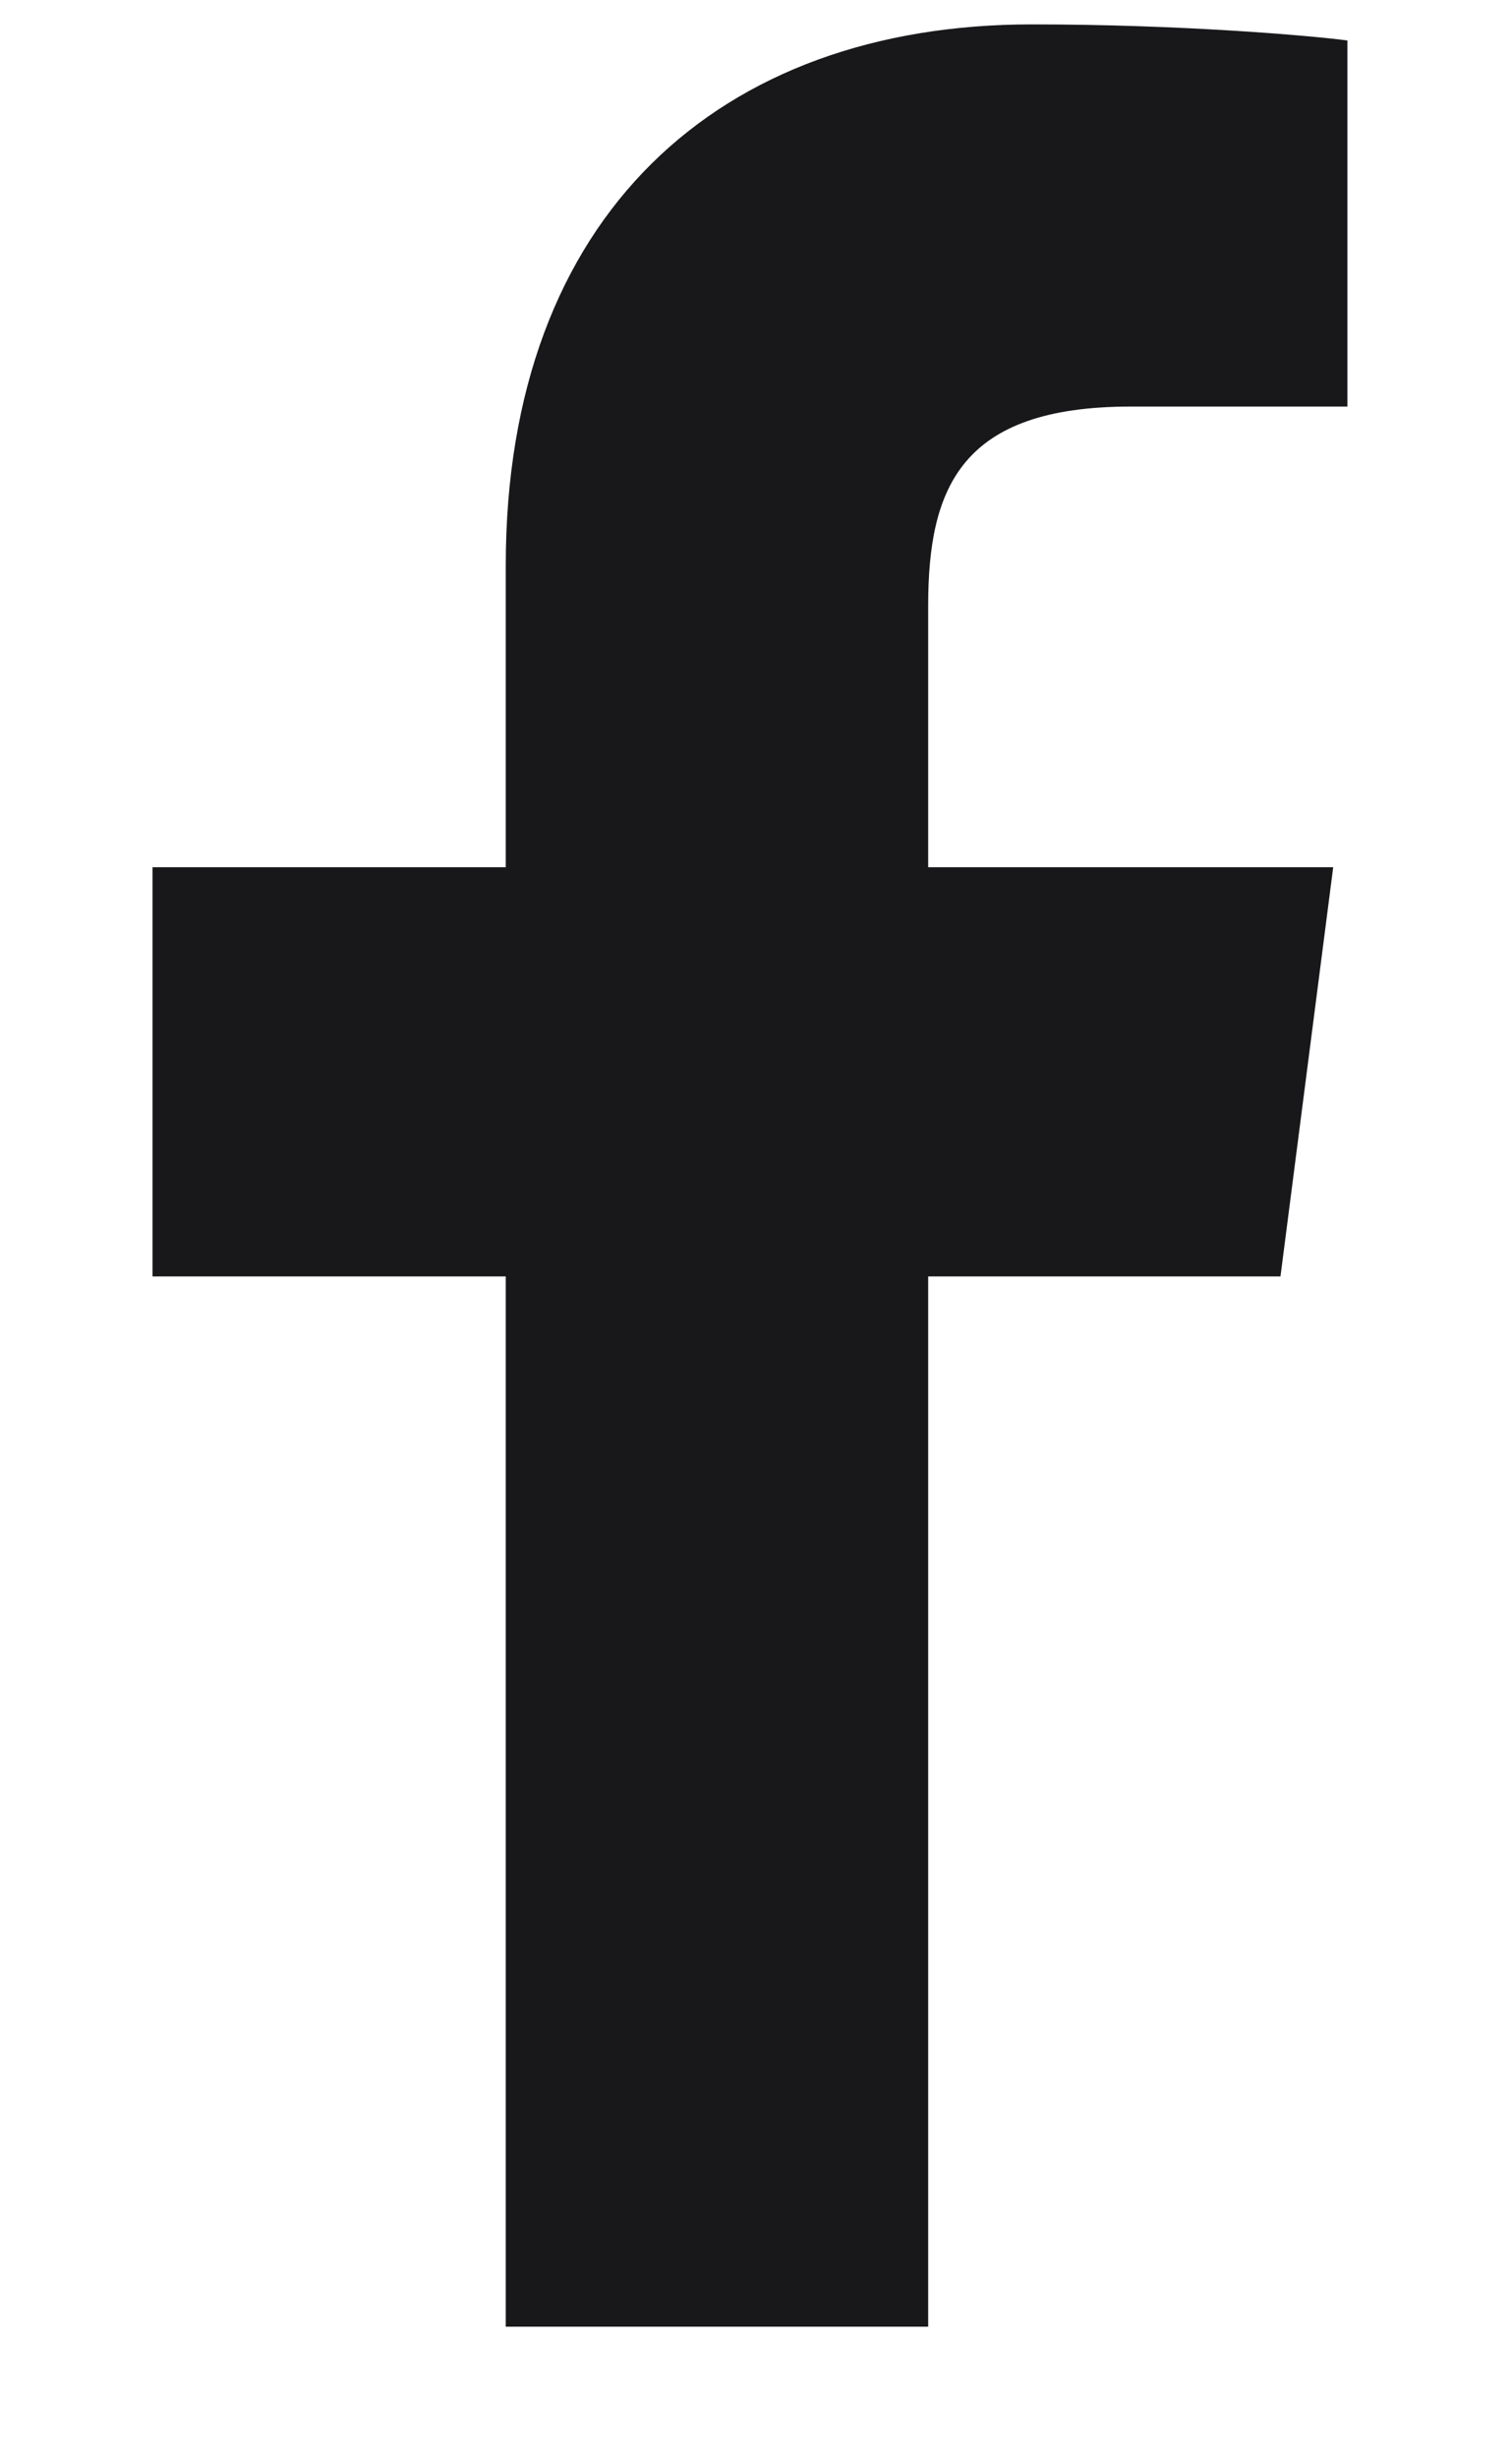 <svg width="8" height="13" viewBox="0 0 8 13" fill="none" xmlns="http://www.w3.org/2000/svg">
<path d="M2.676 12.304V6.75H0.807V4.586H2.676V2.99C2.676 1.138 3.807 0.129 5.459 0.129C6.251 0.129 6.931 0.188 7.129 0.214V2.15L5.983 2.15C5.085 2.15 4.911 2.577 4.911 3.204V4.586H7.054L6.775 6.75H4.911V12.304H2.676Z" fill="#18181B"/>
</svg>
